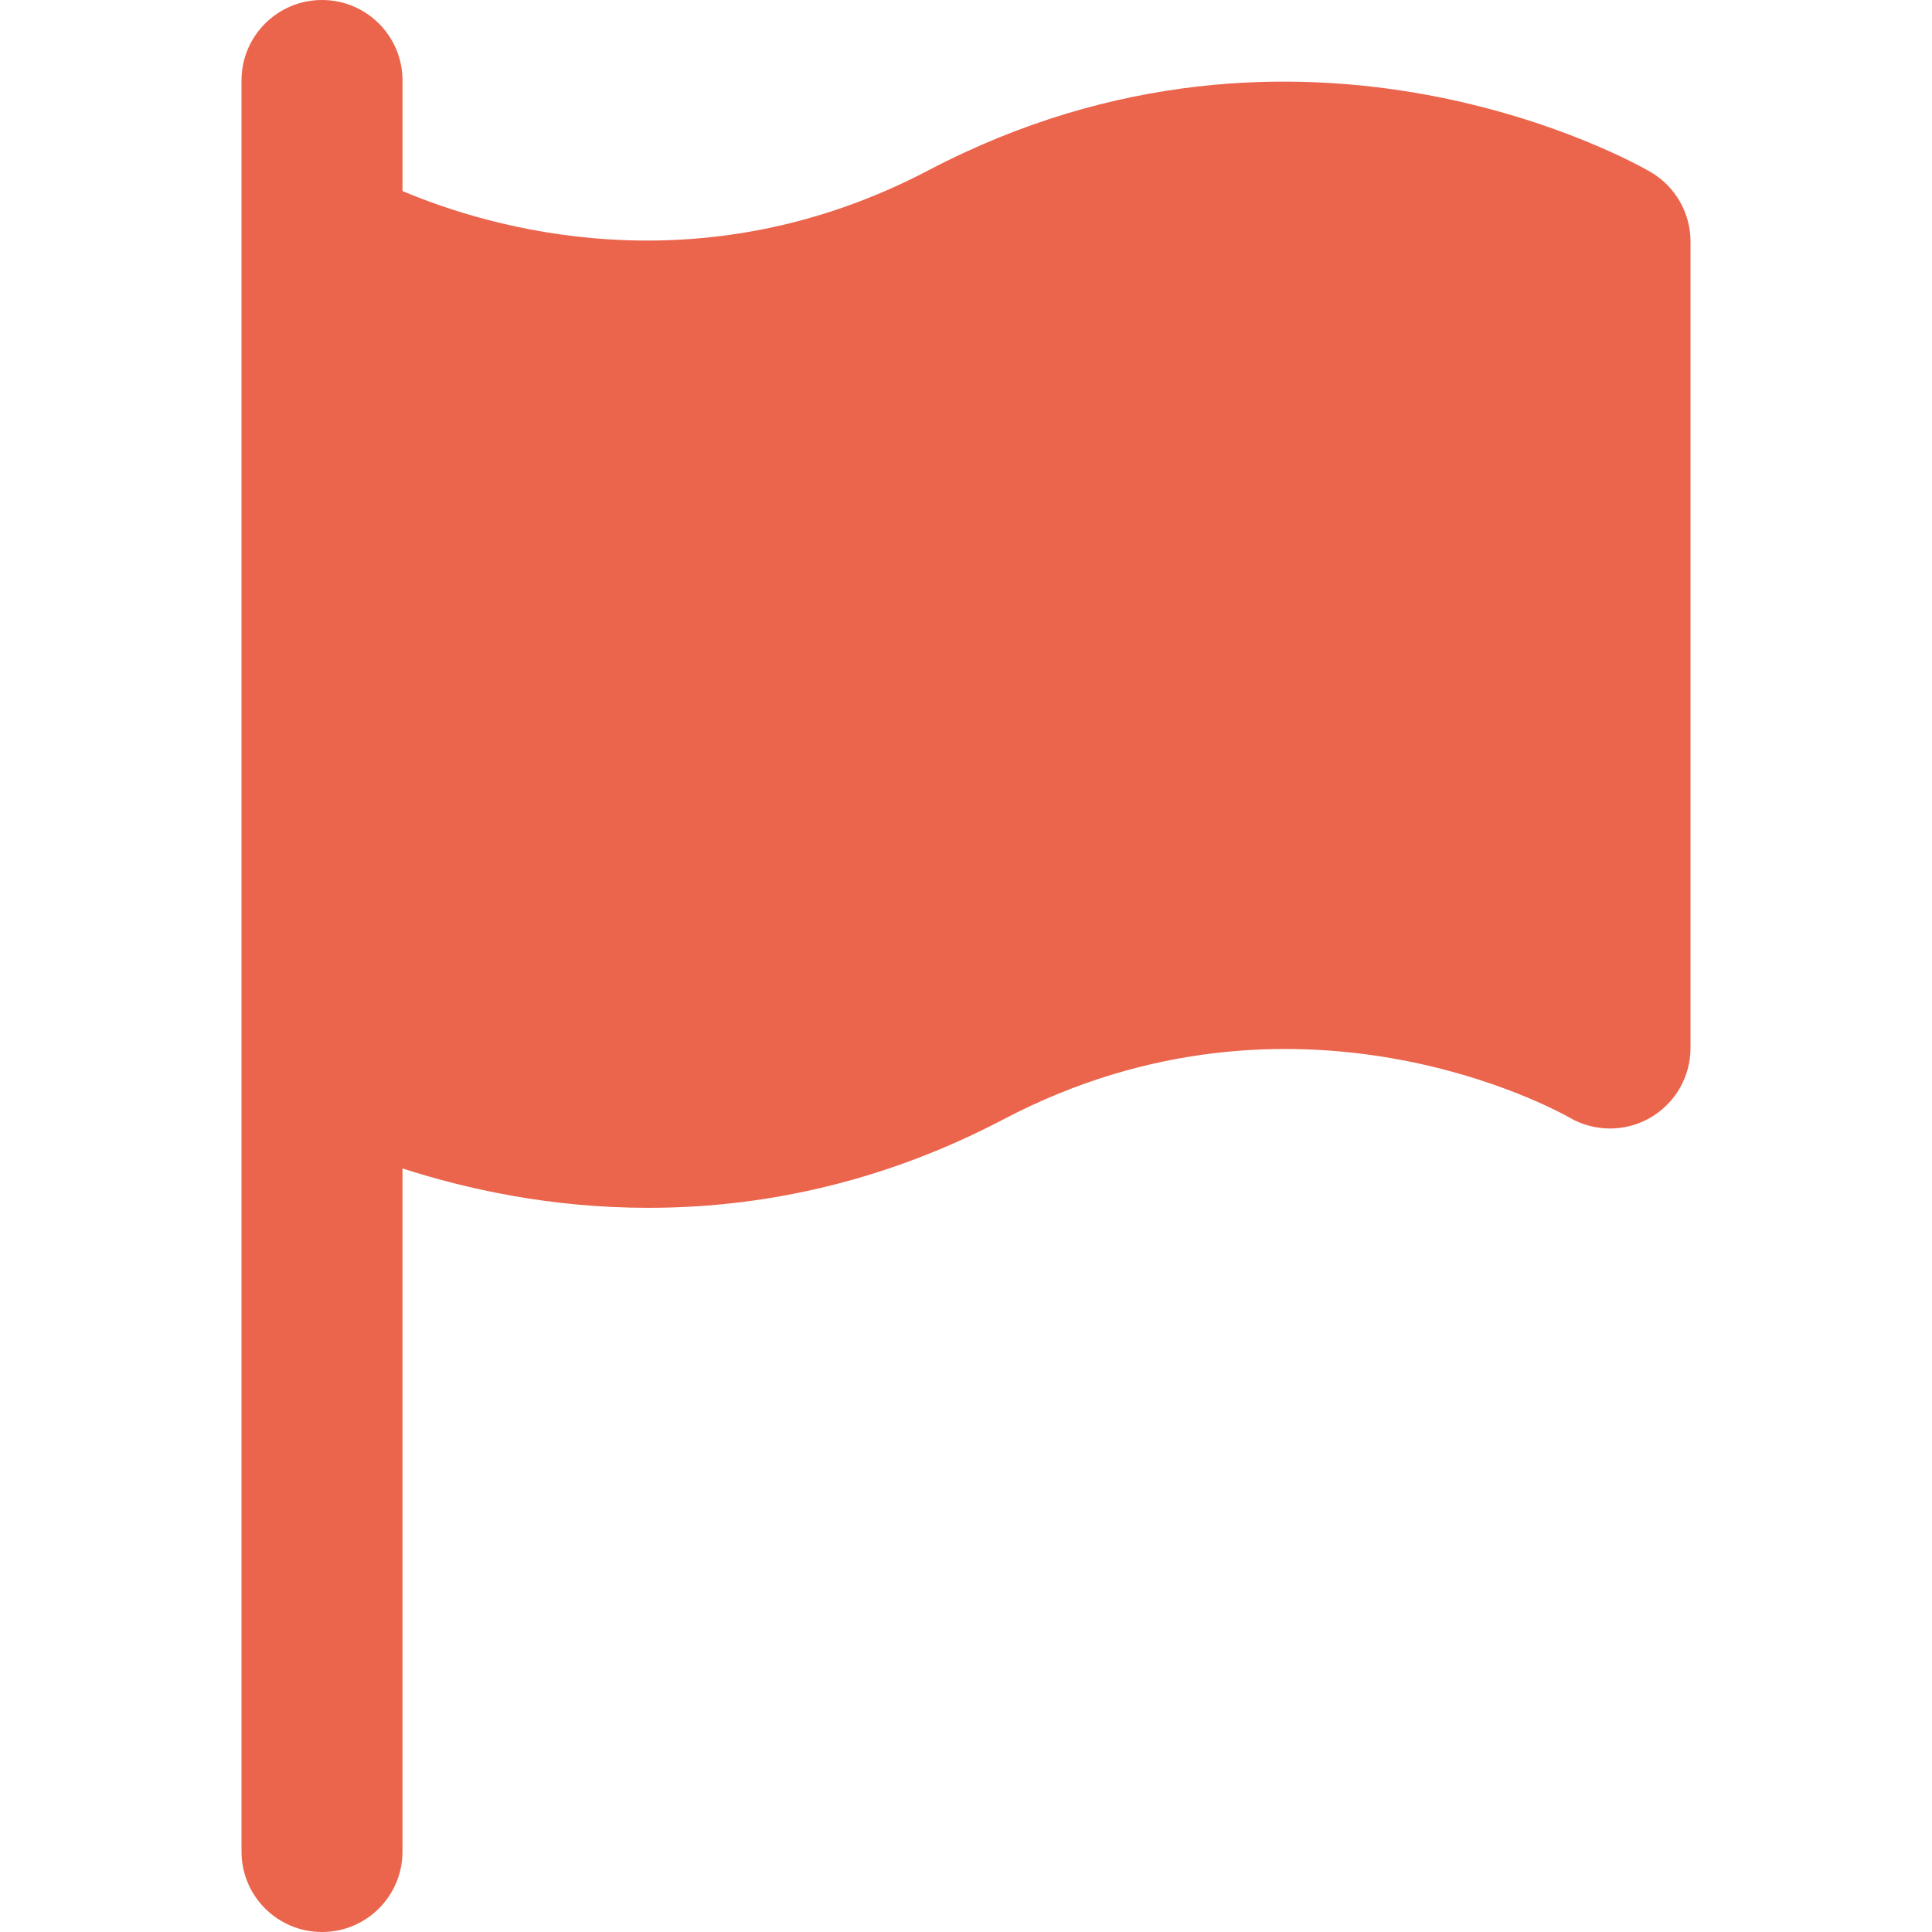 <?xml version="1.0"?>
<svg xmlns="http://www.w3.org/2000/svg" xmlns:xlink="http://www.w3.org/1999/xlink" xmlns:svgjs="http://svgjs.com/svgjs" version="1.1" width="512" height="512" x="0" y="0" viewBox="0 0 512 512" style="enable-background:new 0 0 512 512" xml:space="preserve" class=""><g>
<g xmlns="http://www.w3.org/2000/svg">
	<g>
		<path d="M437.397,45.568c-3.733-2.176-92.16-52.459-191.317-0.448c-61.035,32.043-116.843,15.061-139.413,5.504V21.333    C106.667,9.557,97.131,0,85.333,0C73.536,0,64,9.557,64,21.333V64v213.739v212.928C64,502.464,73.536,512,85.333,512    c11.797,0,21.333-9.536,21.333-21.333V309.653c16.832,5.419,39.168,10.453,65.195,10.432c28.203,0,60.544-5.867,94.059-23.445    c77.589-40.789,146.987-2.219,150.08-0.427c6.549,3.776,14.677,3.819,21.291,0.021c6.635-3.819,10.709-10.859,10.709-18.496V64    C448,56.427,443.968,49.387,437.397,45.568z" fill="#eb644c" data-original="#000000" style="" class=""/>
	</g>
</g>
<g xmlns="http://www.w3.org/2000/svg">
</g>
<g xmlns="http://www.w3.org/2000/svg">
</g>
<g xmlns="http://www.w3.org/2000/svg">
</g>
<g xmlns="http://www.w3.org/2000/svg">
</g>
<g xmlns="http://www.w3.org/2000/svg">
</g>
<g xmlns="http://www.w3.org/2000/svg">
</g>
<g xmlns="http://www.w3.org/2000/svg">
</g>
<g xmlns="http://www.w3.org/2000/svg">
</g>
<g xmlns="http://www.w3.org/2000/svg">
</g>
<g xmlns="http://www.w3.org/2000/svg">
</g>
<g xmlns="http://www.w3.org/2000/svg">
</g>
<g xmlns="http://www.w3.org/2000/svg">
</g>
<g xmlns="http://www.w3.org/2000/svg">
</g>
<g xmlns="http://www.w3.org/2000/svg">
</g>
<g xmlns="http://www.w3.org/2000/svg">
</g>
</g></svg>
